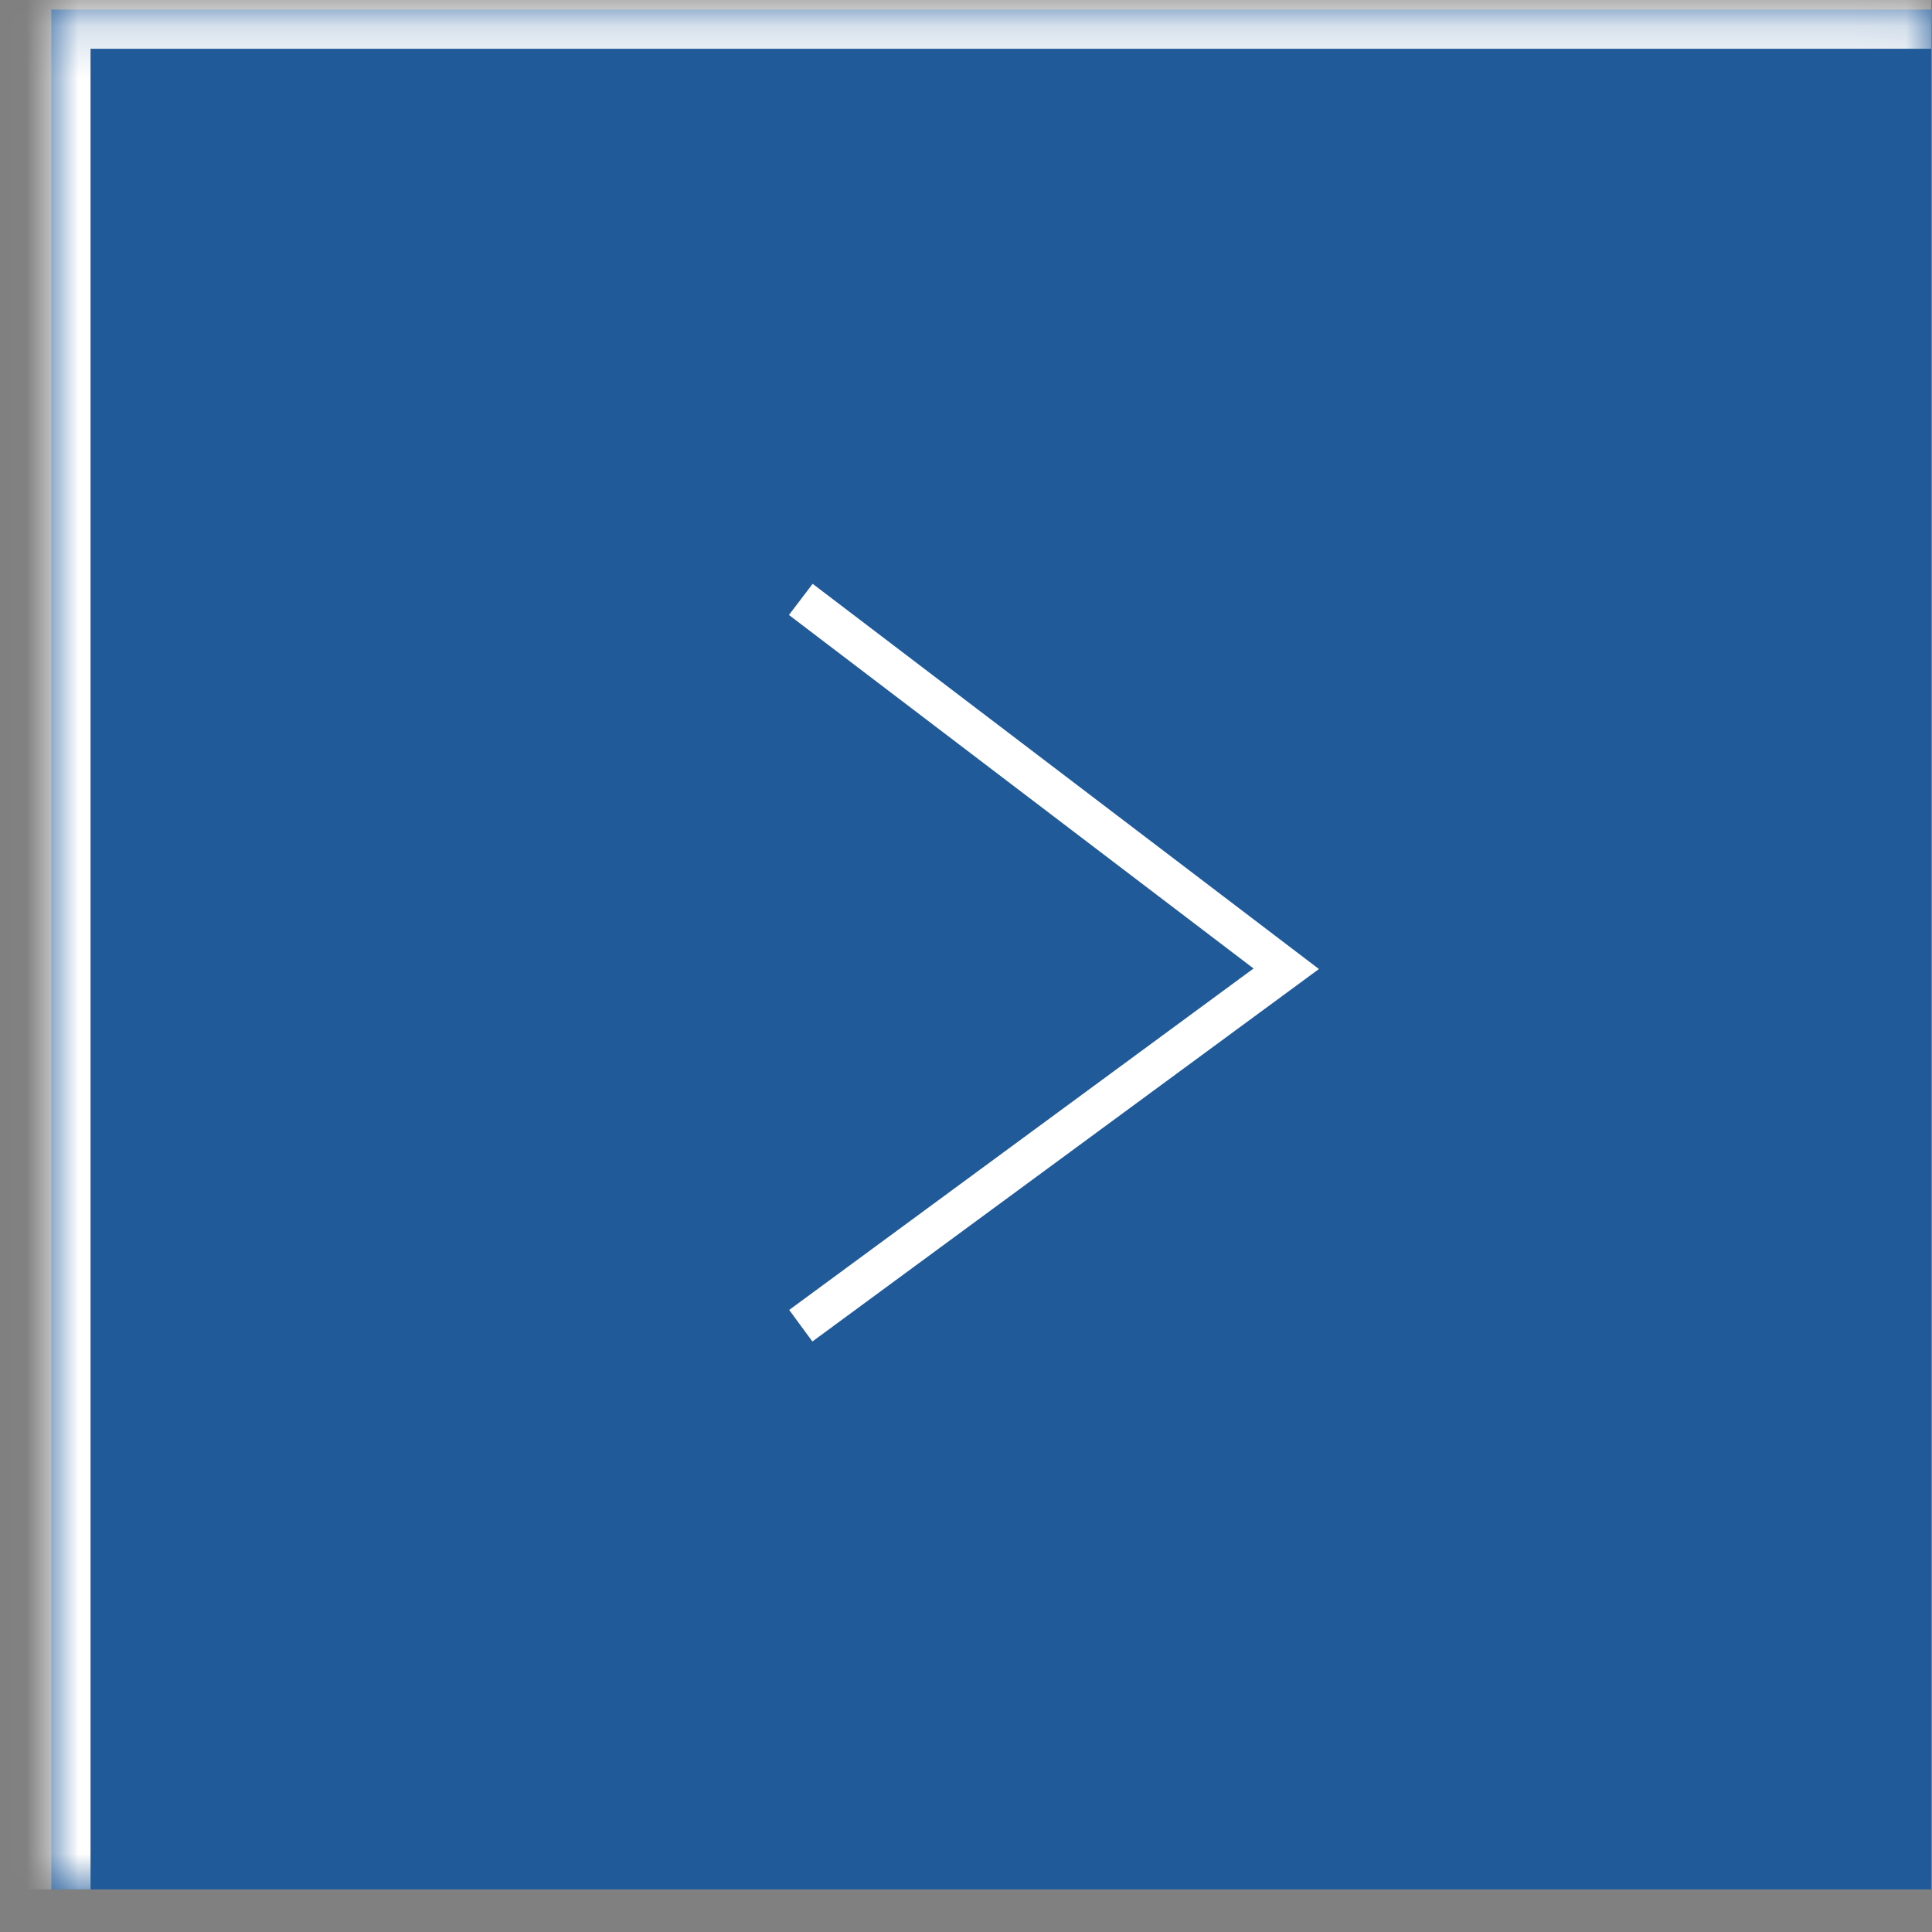 <svg width="37" height="37" viewBox="0 0 37 37" fill="none" xmlns="http://www.w3.org/2000/svg">
<rect x="0" y="0" width="37" height="37" fill="#808080" stroke="none"/>
<mask id="path-1-inside-1_7_930" fill="white">
<path d="M0.984 0.184H36.984V36.184H0.984V0.184Z"/>
</mask>
<path d="M0.984 0.184H36.984V36.184H0.984V0.184Z" fill="#16569C" fill-opacity="0.9"/>
<path d="M0.984 0.184V-0.566H0.234V0.184H0.984ZM0.984 0.184V0.934H36.984V0.184V-0.566H0.984V0.184ZM0.984 36.184H1.734V0.184H0.984H0.234V36.184H0.984Z" fill="white" mask="url(#path-1-inside-1_7_930)"/>
<path d="M15.336 11.479L24.633 18.553L15.336 25.389" stroke="white" stroke-width="0.75"/>
</svg>

